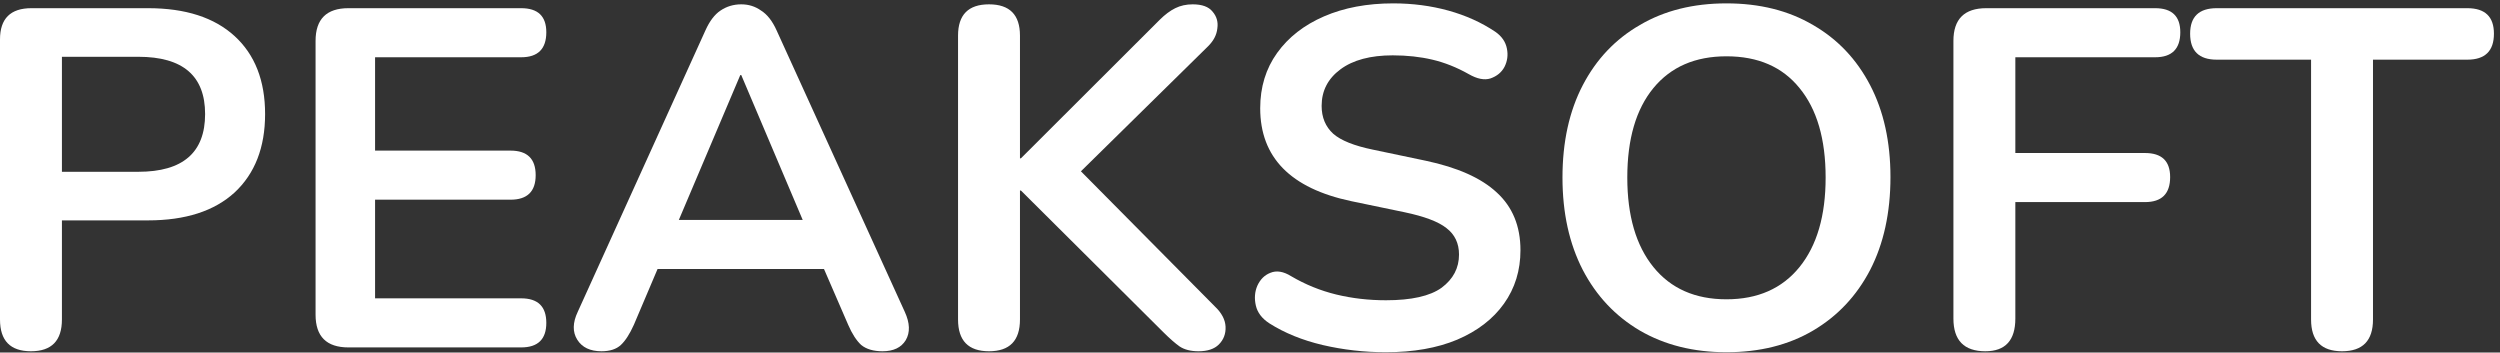 <svg width="234" height="33" viewBox="0 0 234 33" fill="none" xmlns="http://www.w3.org/2000/svg">
<rect x="0" y="0" width="234" height="33" fill="#333333" stroke="none"/>
<path d="M2.898 32.878C0.966 32.878 0 31.887 0 29.906V3.694C0 1.742 0.981 0.766 2.943 0.766H13.855C17.357 0.766 20.058 1.637 21.96 3.378C23.862 5.12 24.813 7.552 24.813 10.674C24.813 13.797 23.862 16.244 21.96 18.016C20.058 19.757 17.357 20.628 13.855 20.628H5.796V29.906C5.796 31.887 4.83 32.878 2.898 32.878ZM5.796 16.079H12.95C17.115 16.079 19.198 14.277 19.198 10.674C19.198 7.101 17.115 5.315 12.95 5.315H5.796V16.079Z" fill="white"/>
<path d="M32.616 32.518C30.564 32.518 29.537 31.497 29.537 29.455V3.829C29.537 1.787 30.564 0.766 32.616 0.766H48.781C50.351 0.766 51.135 1.517 51.135 3.018C51.135 4.579 50.351 5.36 48.781 5.36H35.107V14.097H47.785C49.354 14.097 50.139 14.863 50.139 16.394C50.139 17.926 49.354 18.691 47.785 18.691H35.107V27.924H48.781C50.351 27.924 51.135 28.69 51.135 30.221C51.135 31.752 50.351 32.518 48.781 32.518H32.616Z" fill="white"/>
<path d="M56.297 32.878C55.24 32.878 54.485 32.518 54.032 31.797C53.58 31.077 53.595 30.206 54.078 29.185L66.031 2.838C66.424 1.967 66.892 1.352 67.435 0.991C68.009 0.601 68.658 0.406 69.382 0.406C70.076 0.406 70.695 0.601 71.239 0.991C71.812 1.352 72.295 1.967 72.687 2.838L84.686 29.185C85.169 30.236 85.2 31.122 84.777 31.842C84.354 32.533 83.63 32.878 82.603 32.878C81.758 32.878 81.094 32.683 80.611 32.293C80.158 31.872 79.751 31.242 79.389 30.401L77.125 25.177H61.549L59.33 30.401C58.938 31.272 58.53 31.902 58.108 32.293C57.685 32.683 57.081 32.878 56.297 32.878ZM69.291 7.026L63.541 20.583H75.132L69.382 7.026H69.291Z" fill="white"/>
<path d="M92.571 32.878C90.639 32.878 89.673 31.887 89.673 29.906V3.333C89.673 1.382 90.639 0.406 92.571 0.406C94.503 0.406 95.469 1.382 95.469 3.333V14.818H95.56L108.555 1.847C109.038 1.367 109.521 1.006 110.004 0.766C110.487 0.526 111.03 0.406 111.634 0.406C112.509 0.406 113.128 0.631 113.49 1.081C113.882 1.532 114.033 2.057 113.943 2.658C113.882 3.258 113.596 3.814 113.083 4.324L101.174 16.034L113.716 28.69C114.35 29.29 114.682 29.921 114.713 30.581C114.743 31.242 114.531 31.797 114.079 32.248C113.656 32.668 113.022 32.878 112.177 32.878C111.452 32.878 110.864 32.728 110.411 32.428C109.988 32.128 109.49 31.692 108.917 31.122L95.56 17.835H95.469V29.906C95.469 31.887 94.503 32.878 92.571 32.878Z" fill="white"/>
<path d="M129.727 32.968C127.705 32.968 125.727 32.743 123.796 32.293C121.894 31.842 120.234 31.167 118.815 30.266C118.121 29.816 117.698 29.26 117.547 28.6C117.396 27.939 117.441 27.323 117.683 26.753C117.955 26.152 118.362 25.747 118.905 25.537C119.479 25.297 120.128 25.402 120.852 25.852C122.181 26.633 123.584 27.203 125.063 27.564C126.542 27.924 128.097 28.104 129.727 28.104C132.112 28.104 133.847 27.714 134.934 26.933C136.021 26.122 136.564 25.087 136.564 23.826C136.564 22.775 136.172 21.949 135.387 21.349C134.632 20.748 133.319 20.253 131.448 19.862L126.467 18.826C120.792 17.625 117.955 14.728 117.955 10.134C117.955 8.152 118.483 6.426 119.539 4.955C120.596 3.483 122.06 2.342 123.931 1.532C125.803 0.721 127.961 0.316 130.406 0.316C132.217 0.316 133.938 0.541 135.568 0.991C137.198 1.442 138.662 2.102 139.96 2.973C140.564 3.393 140.926 3.919 141.047 4.549C141.168 5.15 141.092 5.72 140.82 6.261C140.549 6.771 140.111 7.131 139.507 7.342C138.934 7.522 138.255 7.387 137.47 6.936C136.353 6.306 135.221 5.855 134.074 5.585C132.927 5.315 131.689 5.18 130.361 5.18C128.278 5.18 126.648 5.615 125.471 6.486C124.294 7.357 123.705 8.498 123.705 9.909C123.705 10.99 124.067 11.86 124.792 12.521C125.516 13.152 126.754 13.647 128.505 14.007L133.44 15.043C136.428 15.674 138.647 16.665 140.096 18.016C141.575 19.367 142.315 21.168 142.315 23.42C142.315 25.312 141.801 26.978 140.775 28.419C139.749 29.861 138.285 30.987 136.383 31.797C134.512 32.578 132.293 32.968 129.727 32.968Z" fill="white"/>
<path d="M161.597 32.968C158.518 32.968 155.816 32.293 153.492 30.942C151.198 29.59 149.417 27.699 148.149 25.267C146.881 22.805 146.248 19.922 146.248 16.619C146.248 13.287 146.881 10.404 148.149 7.972C149.417 5.54 151.198 3.664 153.492 2.342C155.786 0.991 158.488 0.316 161.597 0.316C164.706 0.316 167.408 0.991 169.702 2.342C171.996 3.664 173.777 5.54 175.045 7.972C176.313 10.404 176.947 13.272 176.947 16.574C176.947 19.907 176.313 22.805 175.045 25.267C173.777 27.699 171.996 29.59 169.702 30.942C167.408 32.293 164.706 32.968 161.597 32.968ZM161.597 28.014C164.525 28.014 166.804 27.008 168.434 24.997C170.064 22.985 170.879 20.192 170.879 16.619C170.879 13.016 170.064 10.224 168.434 8.242C166.834 6.261 164.555 5.27 161.597 5.27C158.669 5.27 156.39 6.261 154.76 8.242C153.13 10.224 152.315 13.016 152.315 16.619C152.315 20.192 153.13 22.985 154.76 24.997C156.39 27.008 158.669 28.014 161.597 28.014Z" fill="white"/>
<path d="M185.828 32.878C183.836 32.878 182.84 31.857 182.84 29.816V3.829C182.84 1.787 183.866 0.766 185.919 0.766H201.721C203.291 0.766 204.076 1.517 204.076 3.018C204.076 4.579 203.291 5.36 201.721 5.36H188.636V14.322H200.77C202.34 14.322 203.125 15.073 203.125 16.574C203.125 18.136 202.34 18.916 200.77 18.916H188.636V29.816C188.636 31.857 187.7 32.878 185.828 32.878Z" fill="white"/>
<path d="M219.214 32.878C217.282 32.878 216.316 31.887 216.316 29.906V5.585H207.487C205.827 5.585 204.996 4.774 204.996 3.153C204.996 1.562 205.827 0.766 207.487 0.766H230.941C232.601 0.766 233.432 1.562 233.432 3.153C233.432 4.774 232.601 5.585 230.941 5.585H222.112V29.906C222.112 31.887 221.146 32.878 219.214 32.878Z" fill="white"/>
</svg>
